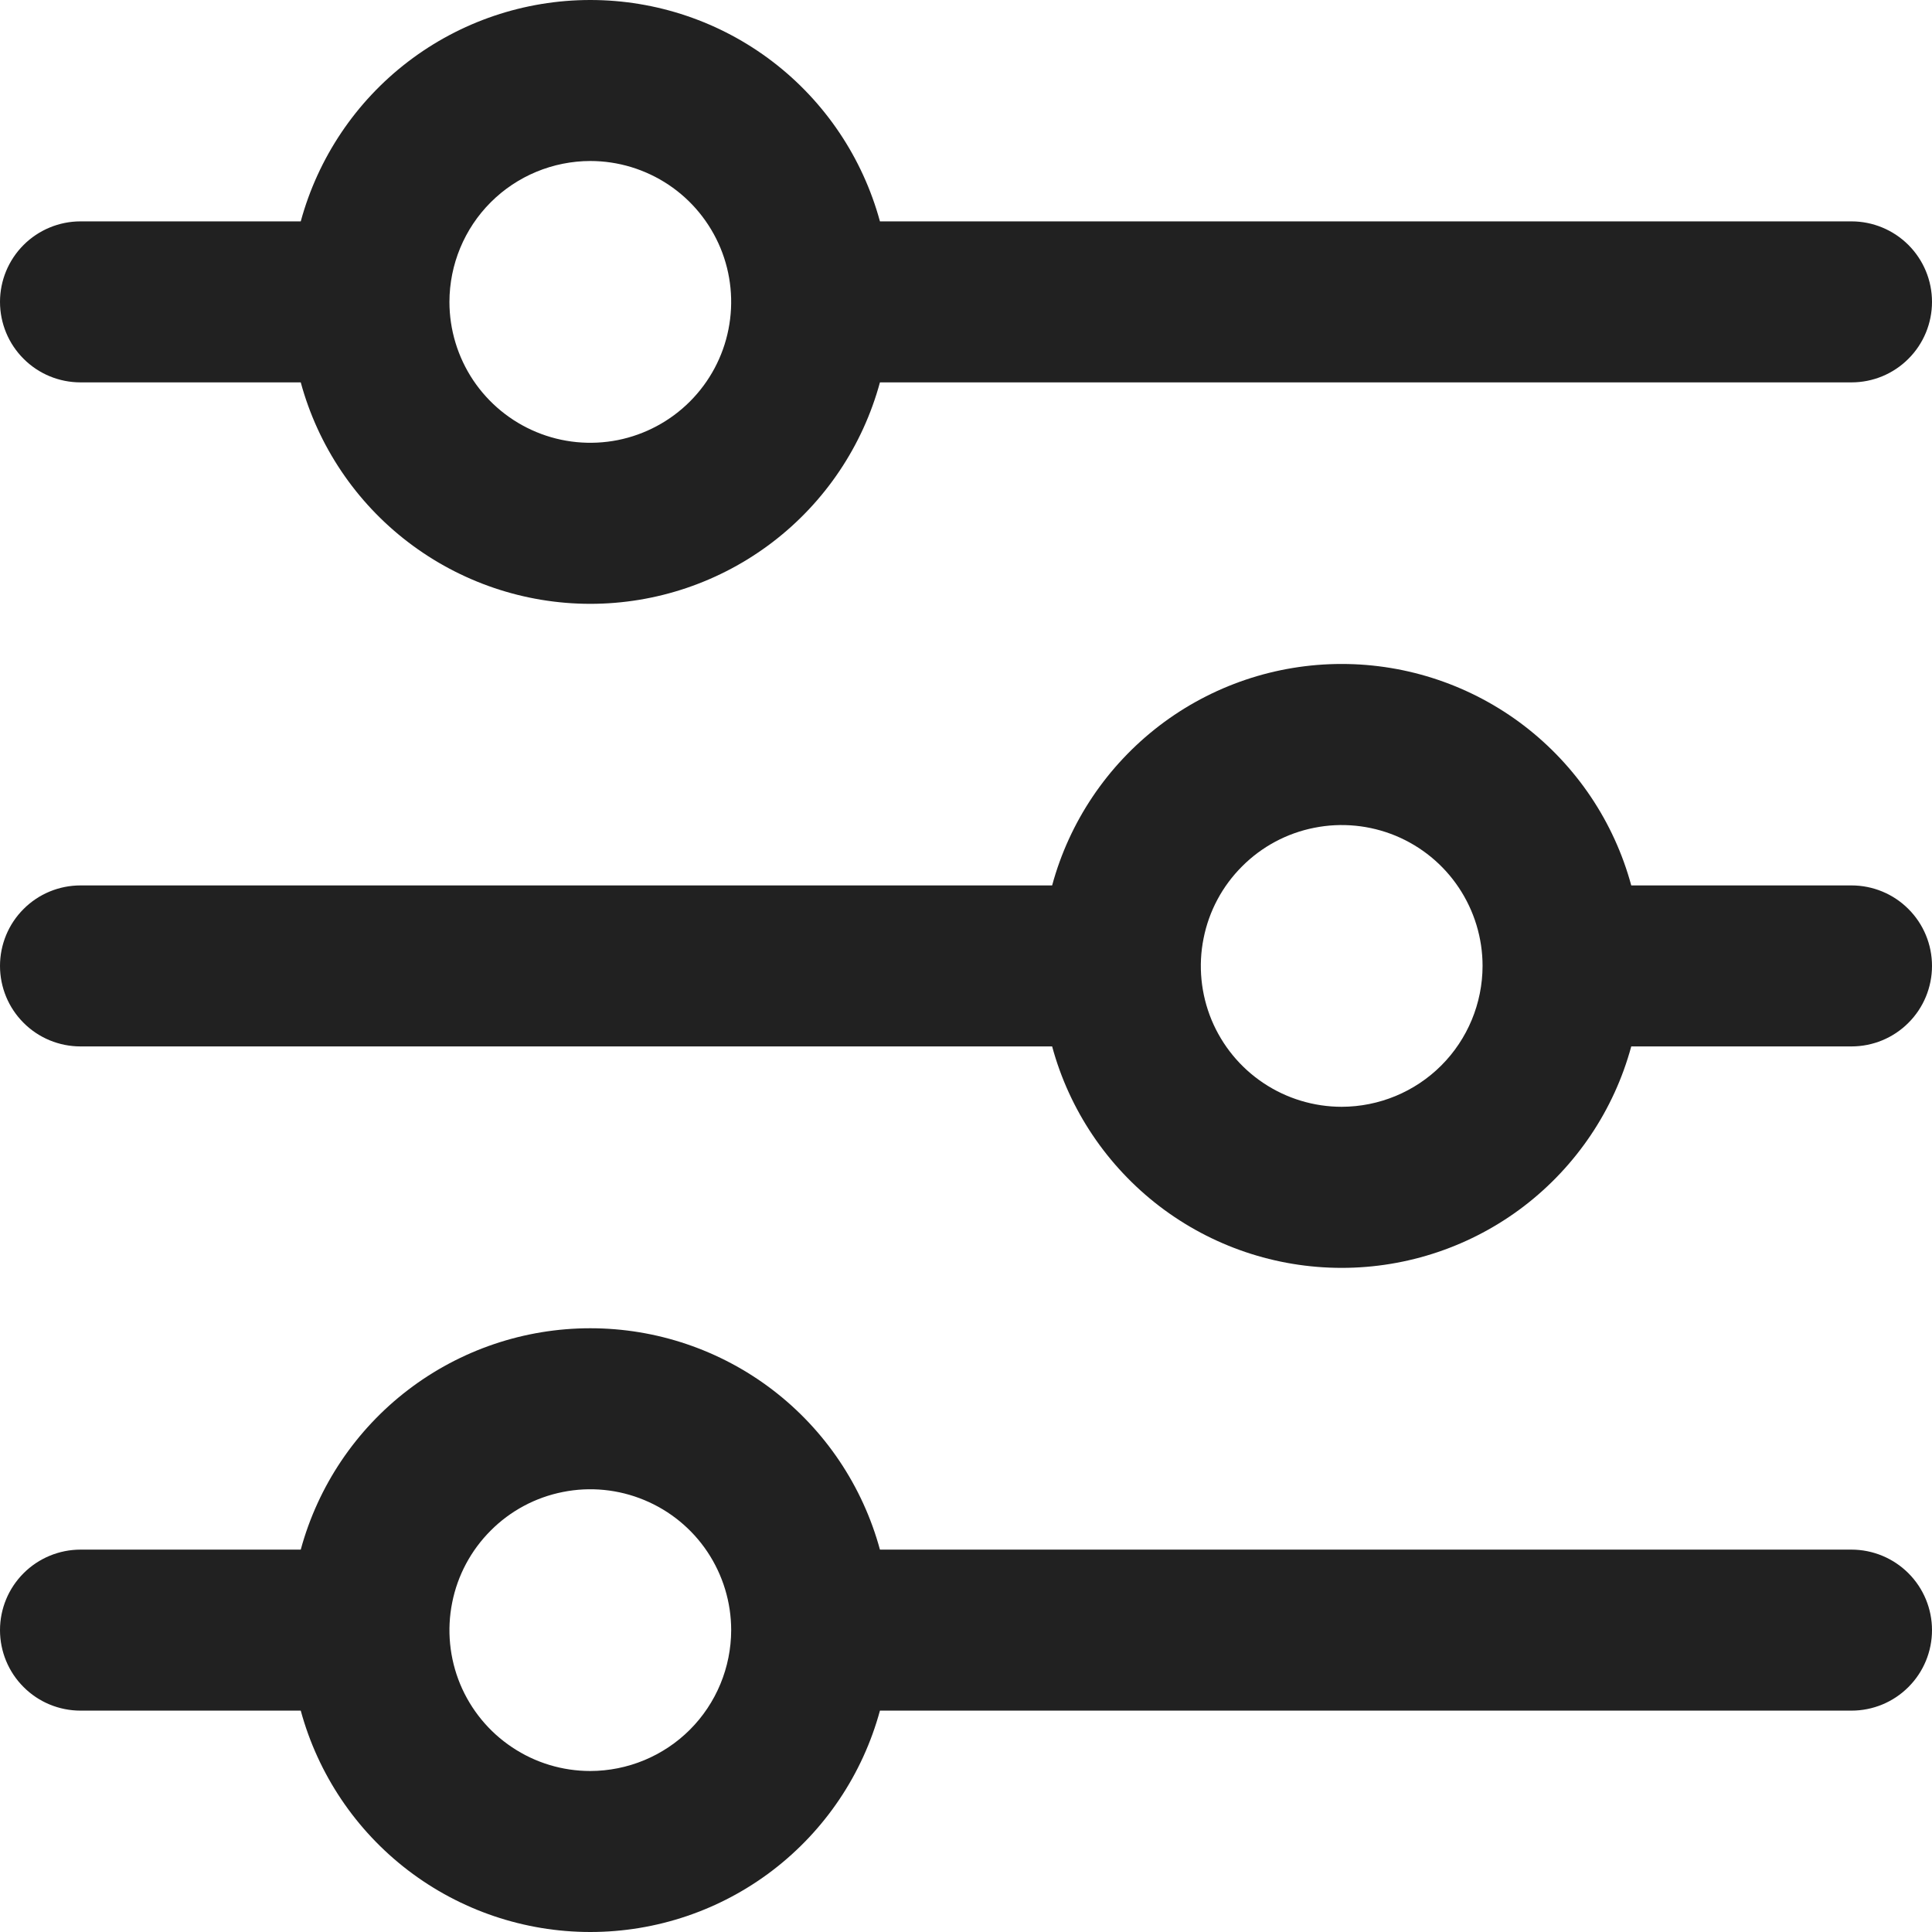 <svg width="24" height="24" viewBox="0 0 24 24" fill="none" xmlns="http://www.w3.org/2000/svg">
<path fill-rule="evenodd" clip-rule="evenodd" d="M3.736 4.75H1C0.735 4.75 0.48 4.645 0.293 4.457C0.105 4.27 0 4.015 0 3.75C0 3.485 0.105 3.231 0.293 3.043C0.48 2.856 0.735 2.75 1 2.75H3.736C3.951 1.961 4.419 1.263 5.069 0.766C5.719 0.269 6.515 0 7.333 0C8.152 0 8.948 0.269 9.598 0.766C10.248 1.263 10.716 1.961 10.931 2.75H23C23.265 2.75 23.52 2.856 23.707 3.043C23.895 3.231 24 3.485 24 3.75C24 4.015 23.895 4.27 23.707 4.457C23.52 4.645 23.265 4.75 23 4.75H10.931C10.716 5.54 10.248 6.237 9.598 6.734C8.948 7.231 8.152 7.501 7.333 7.501C6.515 7.501 5.719 7.231 5.069 6.734C4.419 6.237 3.951 5.54 3.736 4.75ZM8.305 2.295C8.017 2.103 7.679 2 7.333 2C6.869 2.001 6.424 2.185 6.096 2.513C5.768 2.841 5.584 3.286 5.583 3.75C5.583 4.096 5.686 4.435 5.878 4.723C6.07 5.01 6.344 5.235 6.663 5.367C6.983 5.5 7.335 5.534 7.674 5.467C8.014 5.399 8.326 5.232 8.57 4.988C8.815 4.743 8.982 4.431 9.049 4.092C9.117 3.752 9.082 3.4 8.95 3.081C8.817 2.761 8.593 2.487 8.305 2.295ZM23 10.999H20.264C20.05 10.209 19.581 9.512 18.931 9.014C18.281 8.517 17.485 8.248 16.667 8.248C15.848 8.248 15.053 8.517 14.403 9.014C13.753 9.512 13.284 10.209 13.07 10.999H1C0.735 10.999 0.48 11.104 0.293 11.292C0.105 11.479 0 11.734 0 11.999C0 12.264 0.105 12.519 0.293 12.706C0.48 12.894 0.735 12.999 1 12.999H13.07C13.284 13.789 13.753 14.486 14.403 14.984C15.053 15.481 15.848 15.75 16.667 15.75C17.485 15.75 18.281 15.481 18.931 14.984C19.581 14.486 20.05 13.789 20.264 12.999H23C23.265 12.999 23.52 12.894 23.707 12.706C23.895 12.519 24 12.264 24 11.999C24 11.734 23.895 11.479 23.707 11.292C23.52 11.104 23.265 10.999 23 10.999ZM16.667 13.749C16.321 13.749 15.982 13.646 15.695 13.454C15.407 13.262 15.183 12.989 15.05 12.669C14.918 12.349 14.883 11.997 14.951 11.658C15.018 11.318 15.185 11.006 15.43 10.762C15.674 10.517 15.986 10.35 16.326 10.283C16.665 10.215 17.017 10.25 17.337 10.382C17.657 10.515 17.93 10.739 18.122 11.027C18.314 11.315 18.417 11.653 18.417 11.999C18.416 12.463 18.232 12.908 17.904 13.236C17.576 13.564 17.131 13.748 16.667 13.749ZM23 19.25H10.931C10.716 18.46 10.248 17.763 9.598 17.266C8.948 16.769 8.152 16.5 7.333 16.5C6.515 16.5 5.719 16.769 5.069 17.266C4.419 17.763 3.951 18.46 3.736 19.25H1C0.735 19.25 0.48 19.356 0.293 19.543C0.105 19.731 0 19.985 0 20.25C0 20.515 0.105 20.77 0.293 20.957C0.48 21.145 0.735 21.25 1 21.25H3.736C3.951 22.04 4.419 22.737 5.069 23.234C5.719 23.731 6.515 24 7.333 24C8.152 24 8.948 23.731 9.598 23.234C10.248 22.737 10.716 22.04 10.931 21.25H23C23.265 21.25 23.52 21.145 23.707 20.957C23.895 20.77 24 20.515 24 20.25C24 19.985 23.895 19.731 23.707 19.543C23.52 19.356 23.265 19.25 23 19.25ZM7.333 22C6.987 22 6.649 21.898 6.361 21.705C6.073 21.513 5.849 21.24 5.716 20.92C5.584 20.6 5.549 20.248 5.617 19.909C5.684 19.569 5.851 19.258 6.096 19.013C6.34 18.768 6.652 18.601 6.992 18.534C7.331 18.466 7.683 18.501 8.003 18.634C8.322 18.766 8.596 18.99 8.788 19.278C8.98 19.566 9.083 19.904 9.083 20.25C9.082 20.714 8.898 21.159 8.57 21.487C8.242 21.815 7.797 21.999 7.333 22Z" fill="#212121"/>
</svg>
